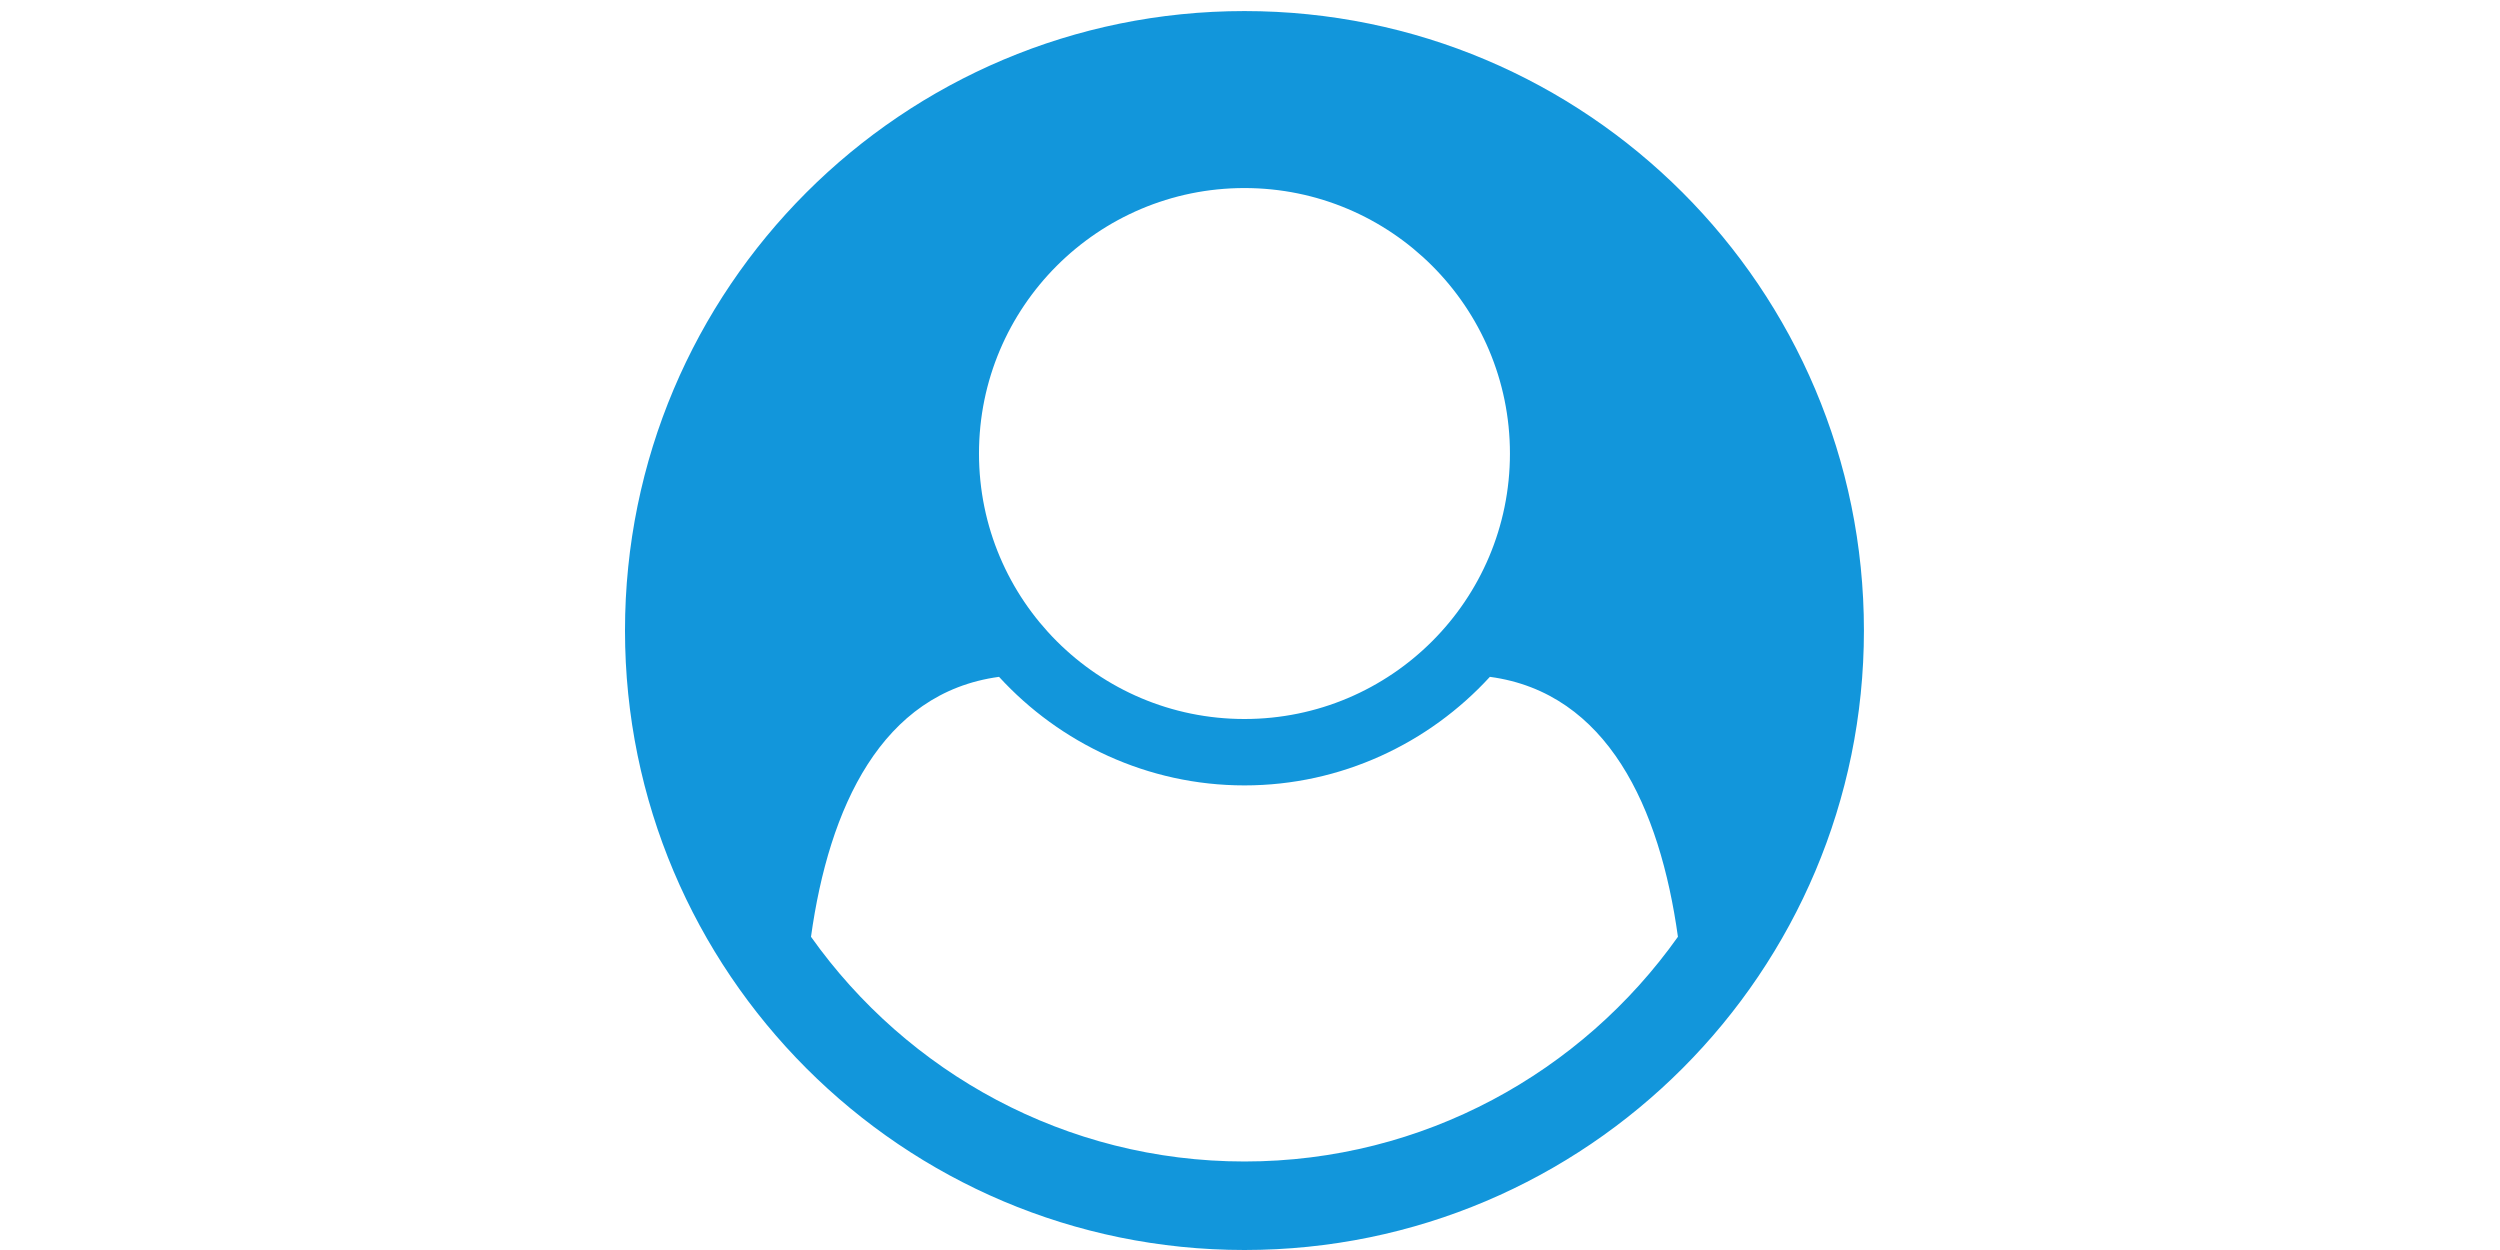 <?xml version="1.0" standalone="no"?><!DOCTYPE svg PUBLIC "-//W3C//DTD SVG 1.1//EN" "http://www.w3.org/Graphics/SVG/1.1/DTD/svg11.dtd"><svg class="icon" height="512" viewBox="0 0 1024 1024" version="1.1" xmlns="http://www.w3.org/2000/svg"><path d="M862.563 767.413c-14.716-105.902-57.756-199.941-154.047-212.945-49.827 54.362-121.76 88.933-201.051 88.933s-151.224-34.539-201.051-88.933c-96.291 13.035-139.331 107.043-154.047 212.945C231.087 878.421 360.776 951.496 507.465 951.496s276.378-73.075 355.098-184.083z m-137.618-395.886c0-120.079-97.401-217.48-217.48-217.48s-217.48 97.401-217.48 217.48 97.401 217.48 217.48 217.48 217.48-97.401 217.48-217.48zM1014.929 516.535c0 279.232-226.551 507.465-507.465 507.465-280.342 0-507.465-227.693-507.465-507.465 0-280.342 227.122-507.465 507.465-507.465s507.465 227.122 507.465 507.465z" fill="#1296db" /></svg>